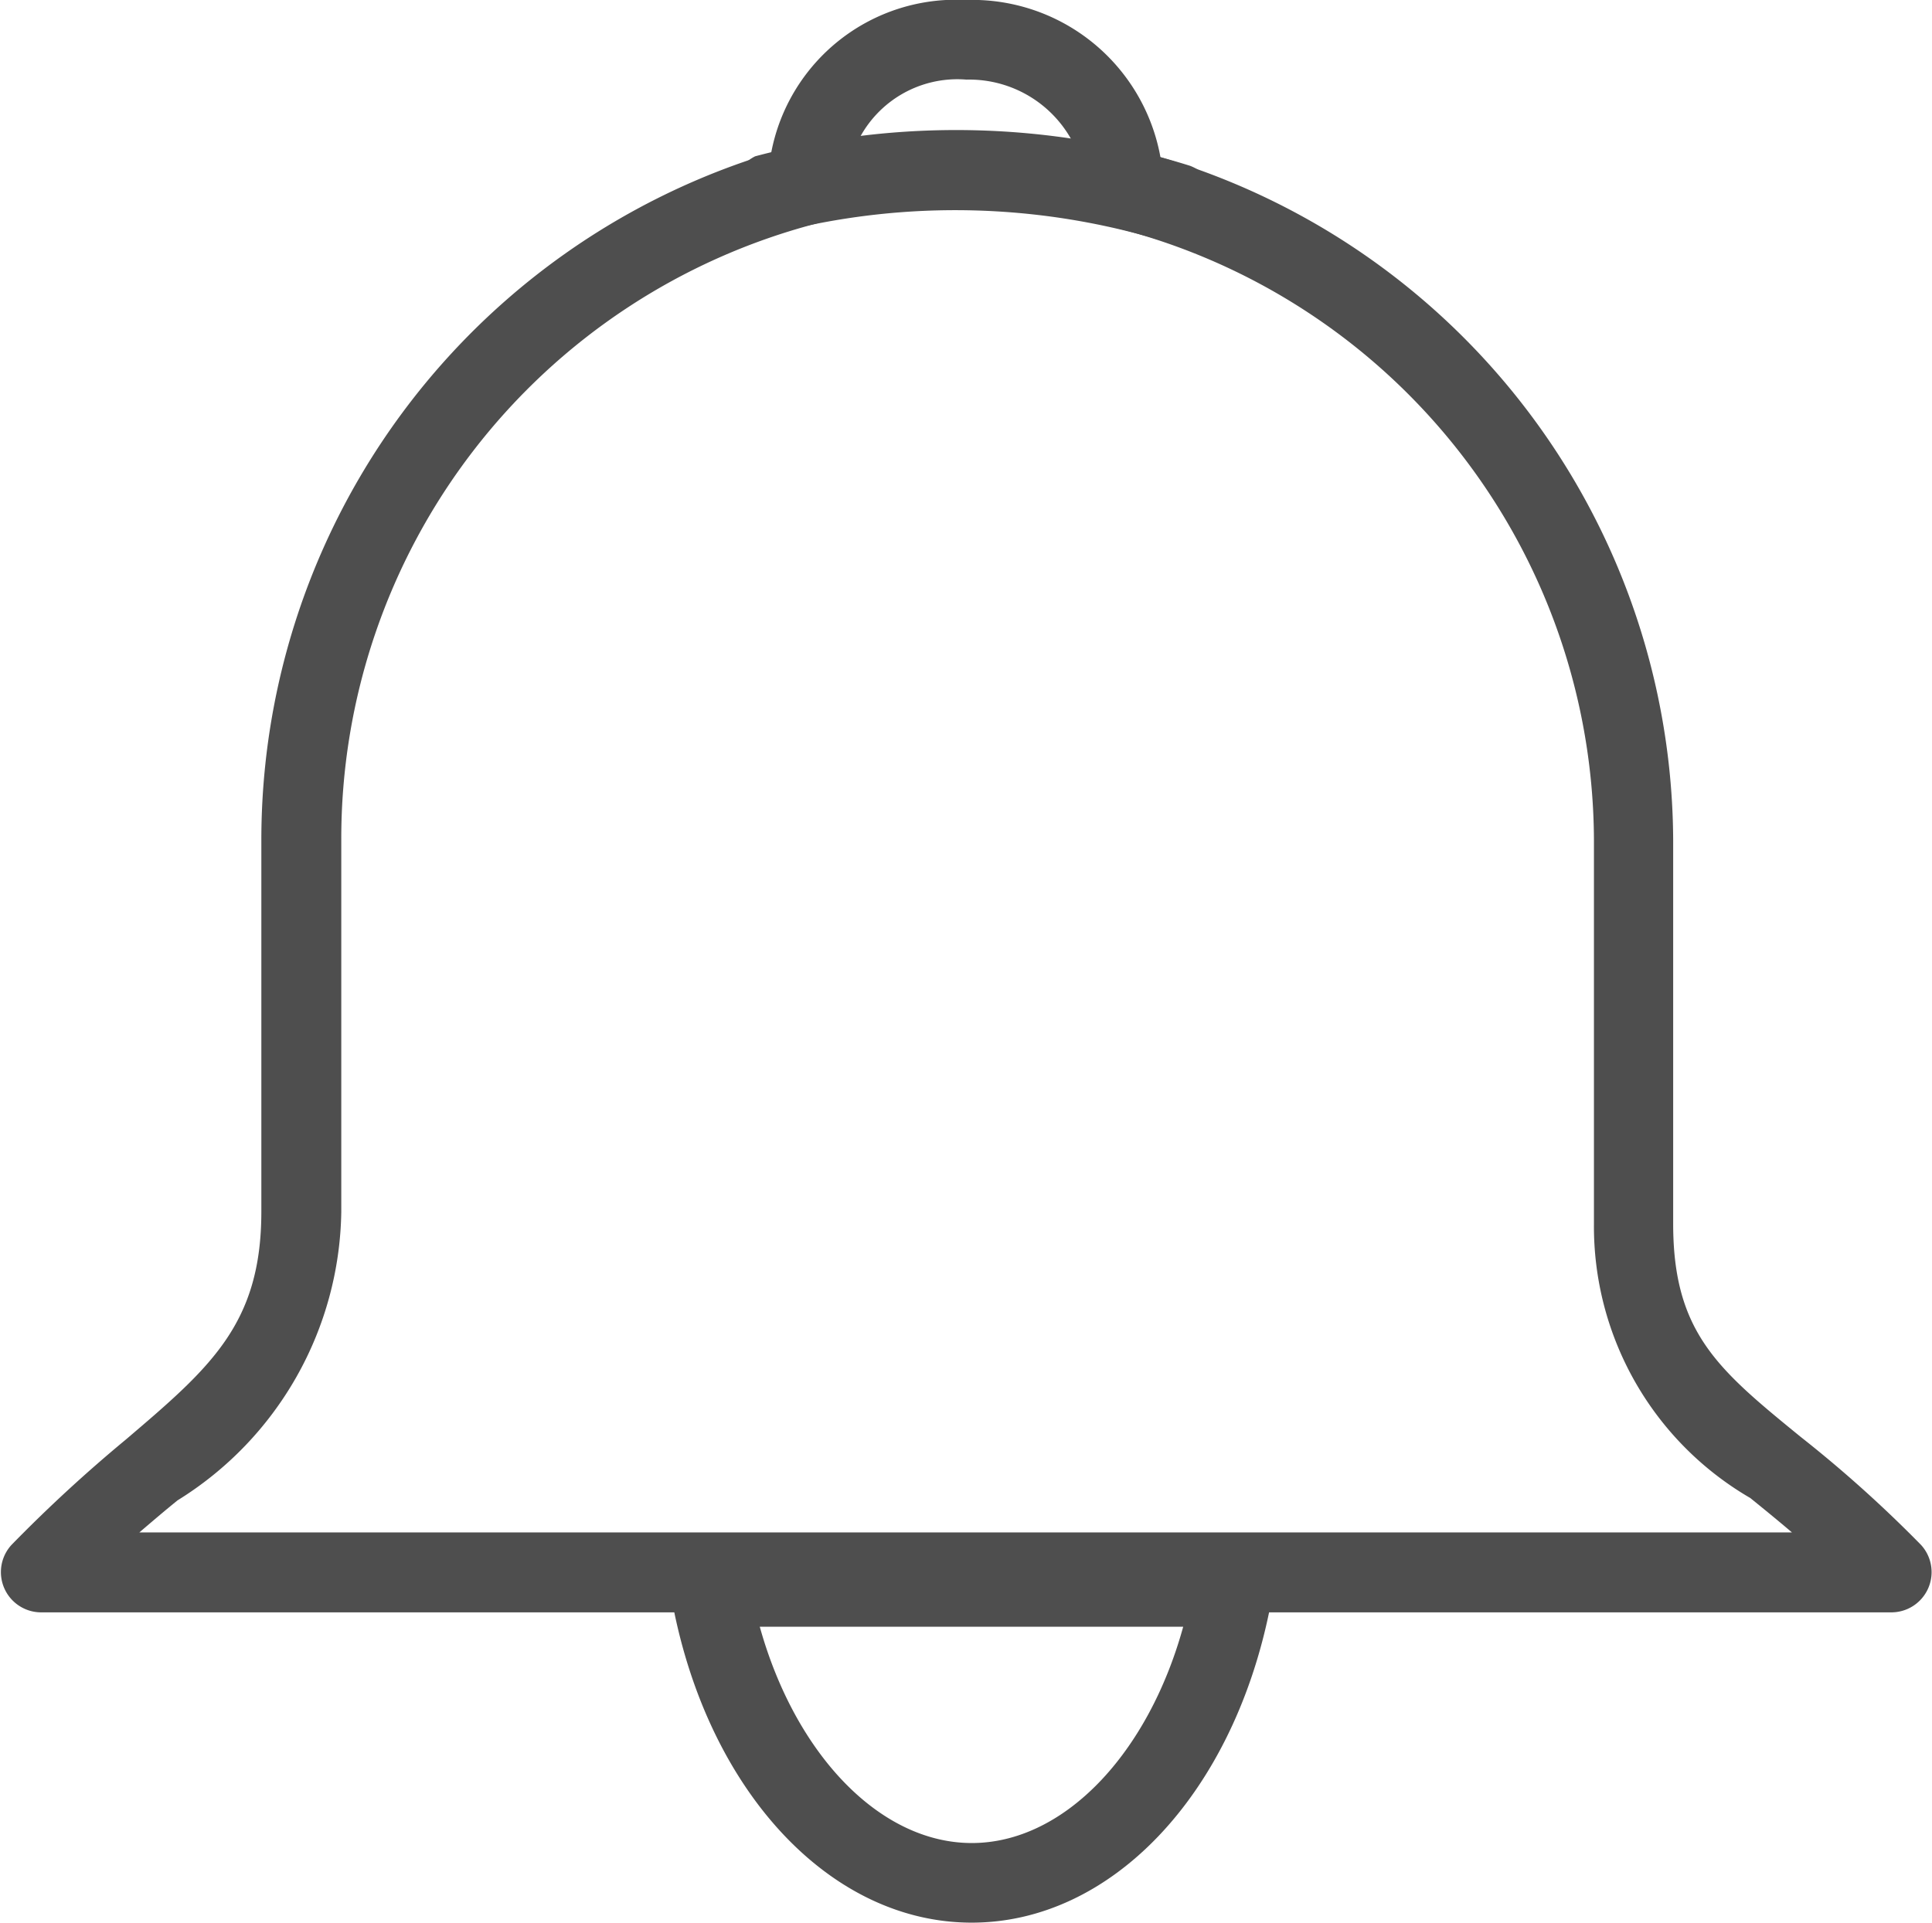 <svg xmlns="http://www.w3.org/2000/svg" width="19.191" height="19.103" viewBox="0 0 19.191 19.103">
  <g id="Group_481" data-name="Group 481" transform="translate(-2080 -2040.322)">
    <g id="bell-svgrepo-com" transform="translate(2069 2039.848)">
      <g id="Group_417" data-name="Group 417" transform="translate(11 0.474)">
        <g id="_x3C_Compound_Path_x3E__1_" transform="translate(0 0)">
          <g id="Group_414" data-name="Group 414">
            <g id="Group_413" data-name="Group 413">
              <path id="Path_134" data-name="Path 134" d="M9.652,19.577c-1.381,0-2.576-1.259-2.954-3.083H.4a.4.4,0,0,1-.286-.67,14.543,14.543,0,0,1,1.135-1.046c.84-.716,1.347-1.148,1.347-2.265V8.821A7.132,7.132,0,0,1,7.66,1.994,1.868,1.868,0,0,1,9.595.474a1.9,1.9,0,0,1,1.932,1.562A7.11,7.11,0,0,1,16.62,8.819v3.815c0,1.082.449,1.449,1.262,2.113a12.594,12.594,0,0,1,1.2,1.077.4.4,0,0,1-.286.67h-6.19C12.228,18.318,11.033,19.577,9.652,19.577ZM7.547,16.637c.354,1.27,1.194,2.149,2.106,2.149s1.75-.88,2.1-2.149ZM1.384,15.7H17.8c-.143-.122-.282-.235-.414-.342a3.121,3.121,0,0,1-1.553-2.726V8.821a6.3,6.3,0,0,0-4.744-6.082.4.4,0,0,1-.3-.358A1.163,1.163,0,0,0,9.6,1.265,1.1,1.1,0,0,0,8.41,2.331a.4.4,0,0,1-.3.364,6.316,6.316,0,0,0-4.72,6.128v3.691a3.43,3.43,0,0,1-1.626,2.867C1.639,15.482,1.514,15.589,1.384,15.7Z" transform="translate(0 -0.474)" fill="#4e4e4e"/>
            </g>
          </g>
        </g>
        <g id="Group_416" data-name="Group 416" transform="translate(7.226 1.3)">
          <g id="Group_415" data-name="Group 415">
            <path id="Path_135" data-name="Path 135" d="M82.777,15.685a.389.389,0,0,1-.115-.018,7.107,7.107,0,0,0-3.847-.1.4.4,0,0,1-.242-.753,7.774,7.774,0,0,1,4.319.094.4.4,0,0,1-.115.774Z" transform="translate(-78.298 -14.561)" fill="#4e4e4e"/>
          </g>
        </g>
      </g>
    </g>
  </g>
</svg>
